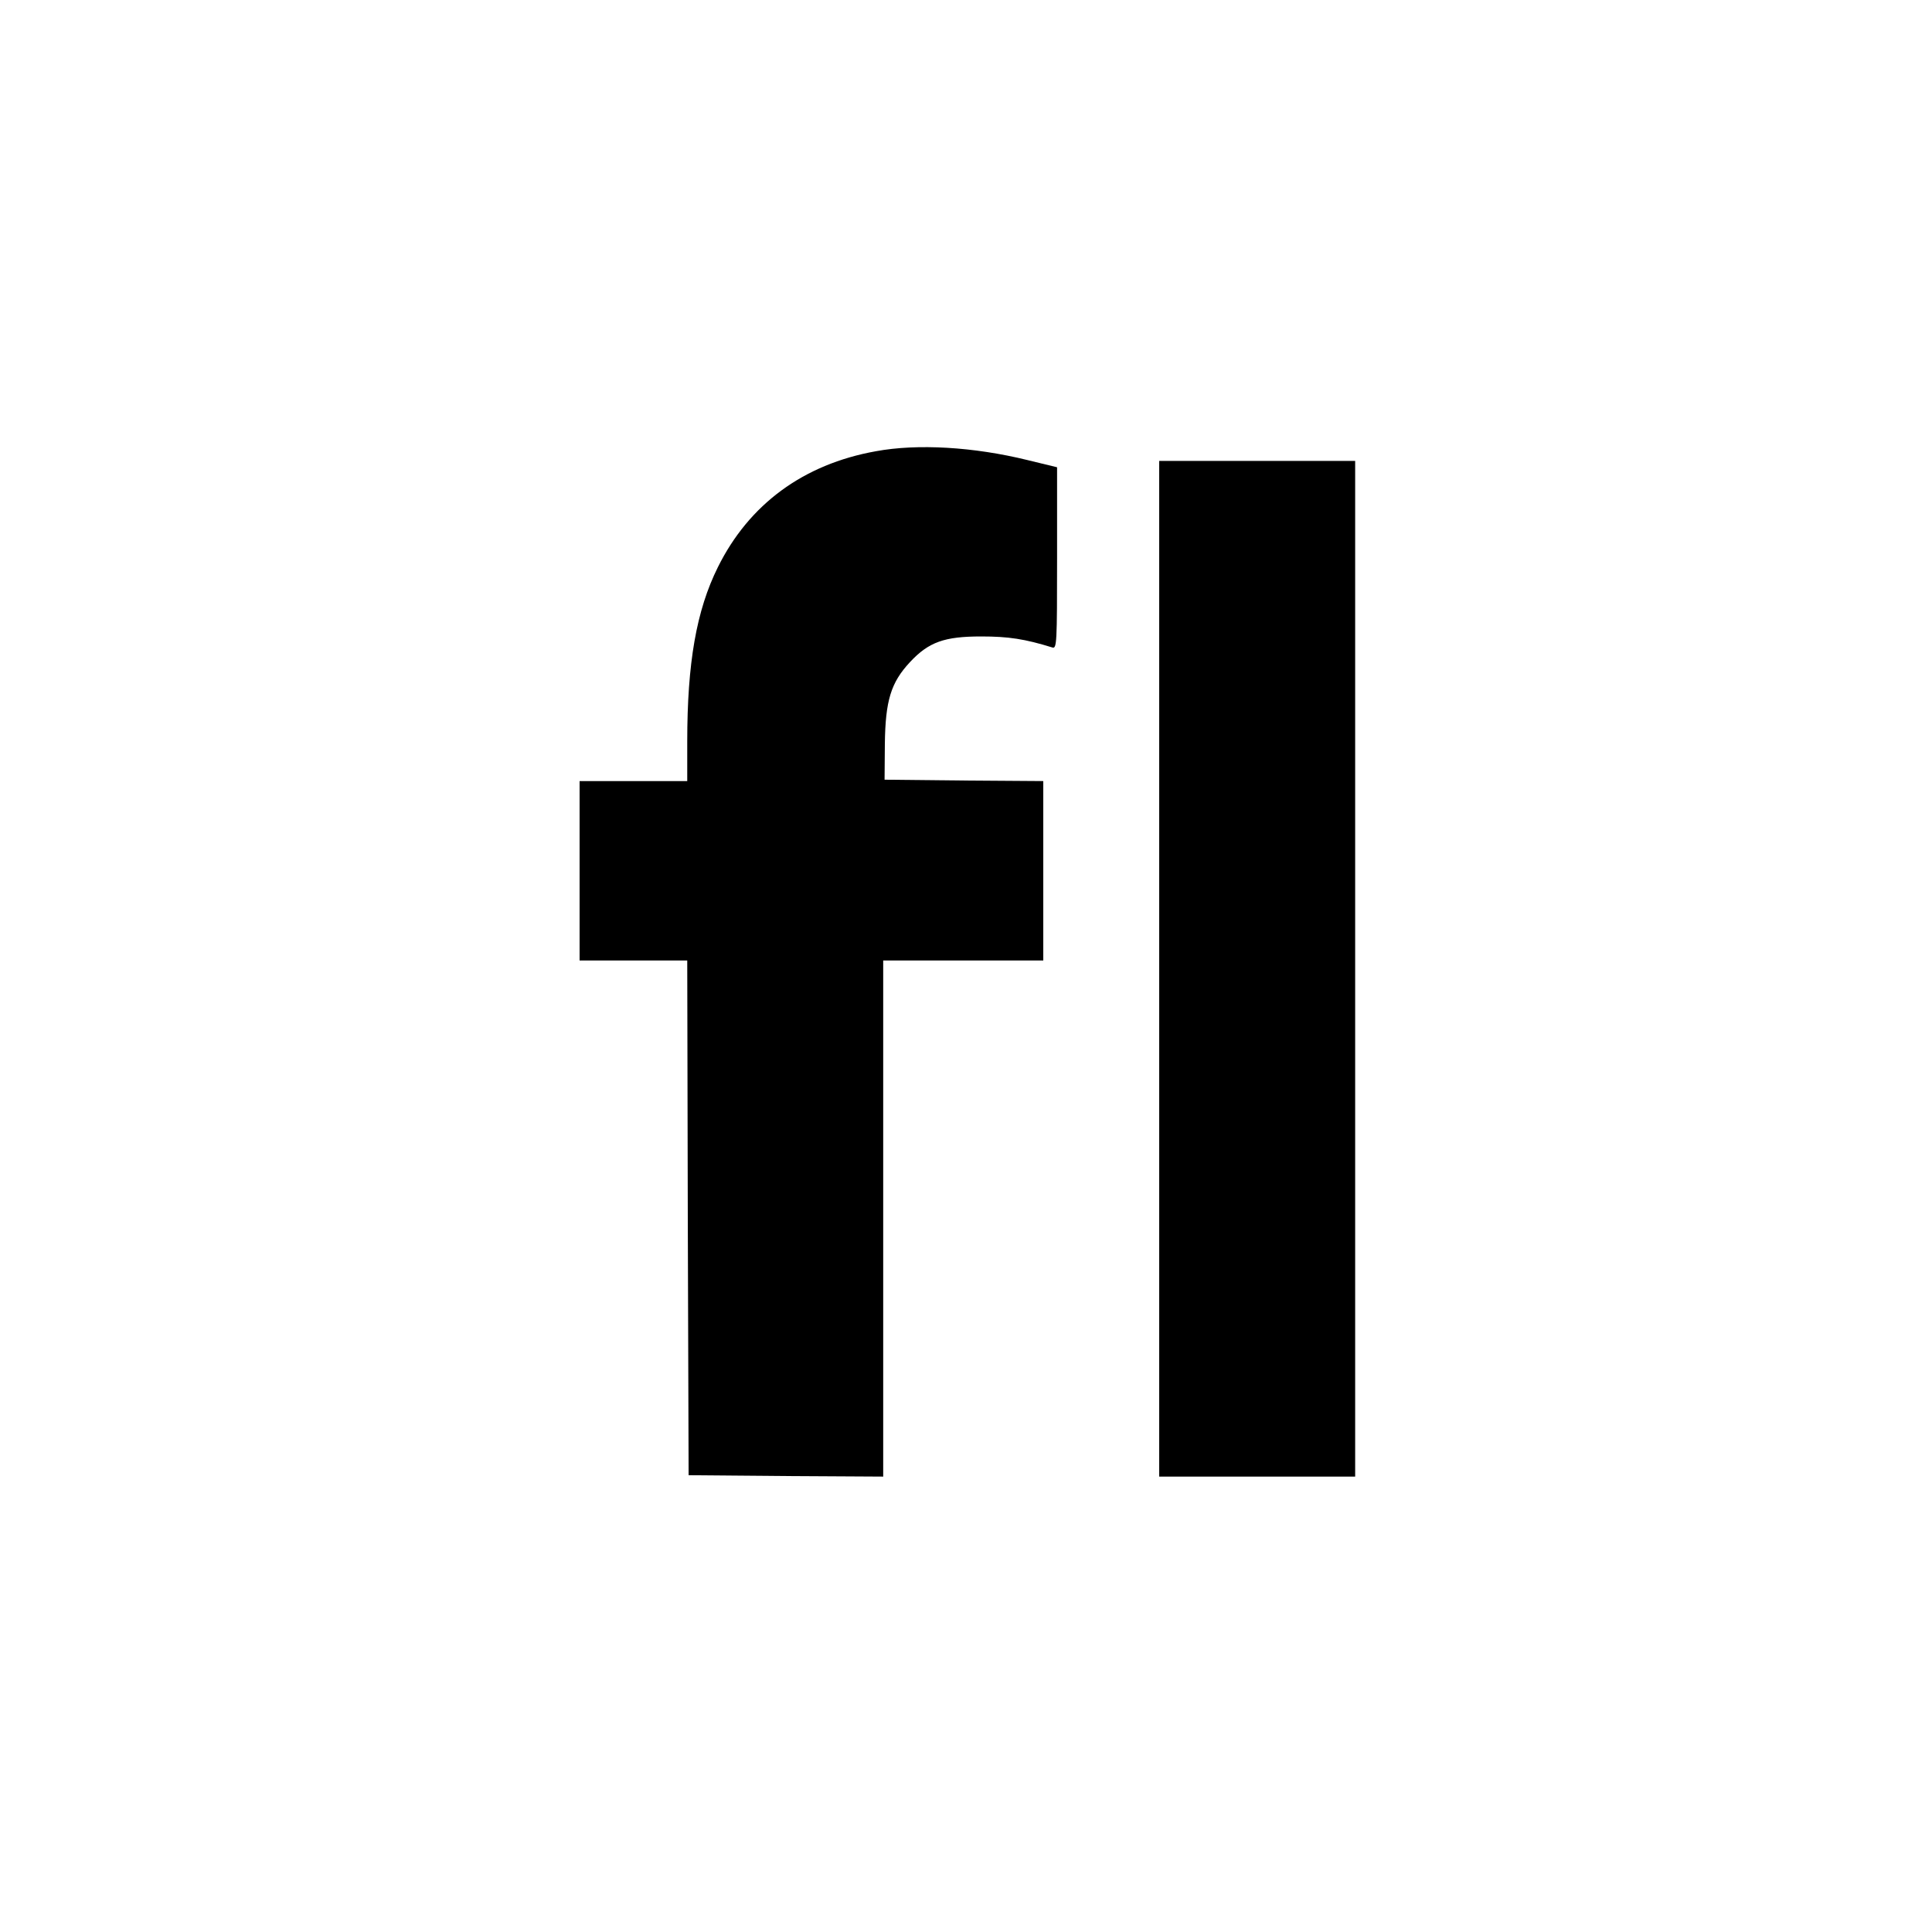 <?xml version="1.0" standalone="no"?>
<!DOCTYPE svg PUBLIC "-//W3C//DTD SVG 20010904//EN"
 "http://www.w3.org/TR/2001/REC-SVG-20010904/DTD/svg10.dtd">
<svg version="1.0" xmlns="http://www.w3.org/2000/svg"
 width="700pt" height="700pt" viewBox="0 0 700 700"
 preserveAspectRatio="xMidYMid meet">
<g transform="translate(0,700) scale(0.1,-0.1)"
fill="#000000" stroke="none">
<path d="M3173 5365 c-262 -47 -459 -192 -572 -420 -78 -157 -111 -347 -111
-632 l0 -143 -195 0 -195 0 0 -325 0 -325 195 0 195 0 2 -932 3 -933 353 -3
352 -2 0 935 0 935 290 0 290 0 0 325 0 325 -287 2 -288 3 1 130 c2 157 22
222 91 296 68 73 125 93 258 93 99 0 158 -9 258 -40 16 -5 17 15 17 324 l0
329 -107 26 c-195 48 -399 60 -550 32z"/>
<path d="M4200 3490 l0 -1840 355 0 355 0 0 1840 0 1840 -355 0 -355 0 0
-1840z"/>
</g>
</svg>
